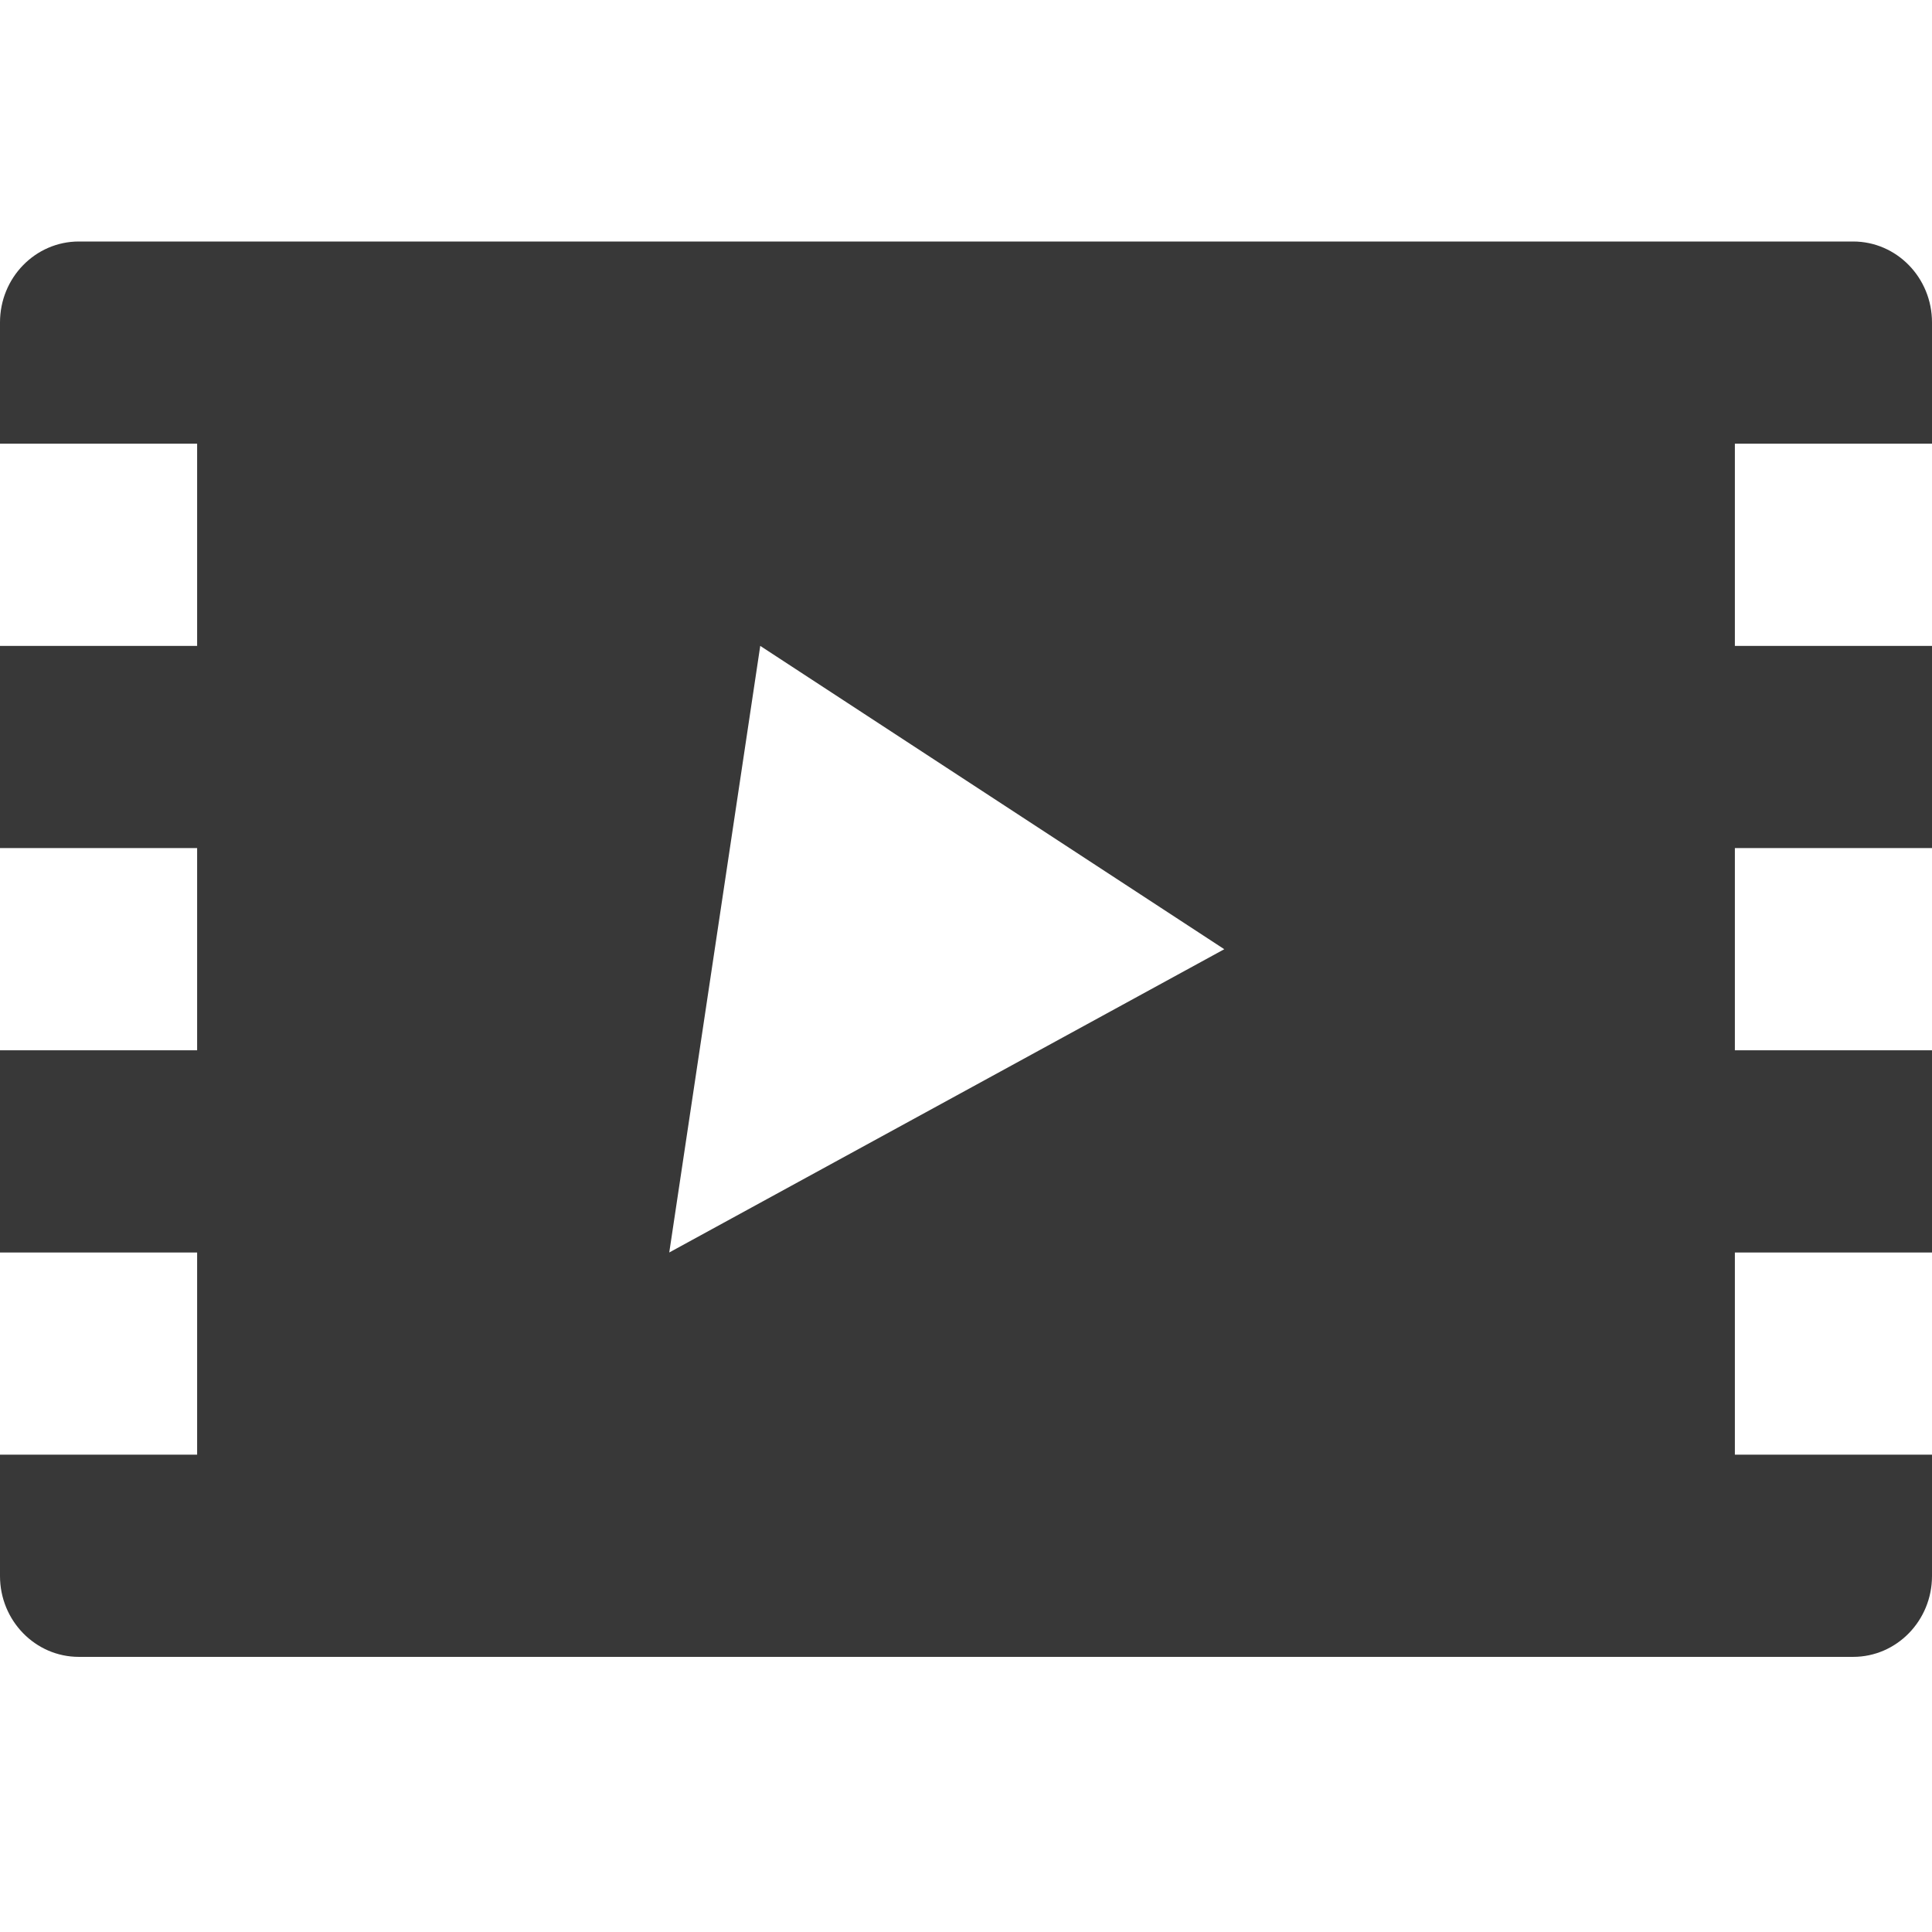 <svg xmlns="http://www.w3.org/2000/svg" width="32" height="32" viewBox="0 0 32 32">
  <path fill="#383838" fill-rule="evenodd" d="M11.085,20.745 L12.592,10.698 L20.278,15.722 L11.085,20.745 Z M32,7.349 L32,5.34 C32,4.6 31.415,4 30.694,4 L1.306,4 C0.585,4 0,4.6 0,5.34 L0,7.349 L3.265,7.349 L3.265,10.698 L0,10.698 L0,14.047 L3.265,14.047 L3.265,17.396 L0,17.396 L0,20.745 L3.265,20.745 L3.265,24.094 L0,24.094 L0,26.104 C0,26.843 0.585,27.443 1.306,27.443 L30.694,27.443 C31.415,27.443 32,26.843 32,26.104 L32,24.094 L28.735,24.094 L28.735,20.745 L32,20.745 L32,17.396 L28.735,17.396 L28.735,14.047 L32,14.047 L32,10.698 L28.735,10.698 L28.735,7.349 L32,7.349 Z"/>
</svg>
